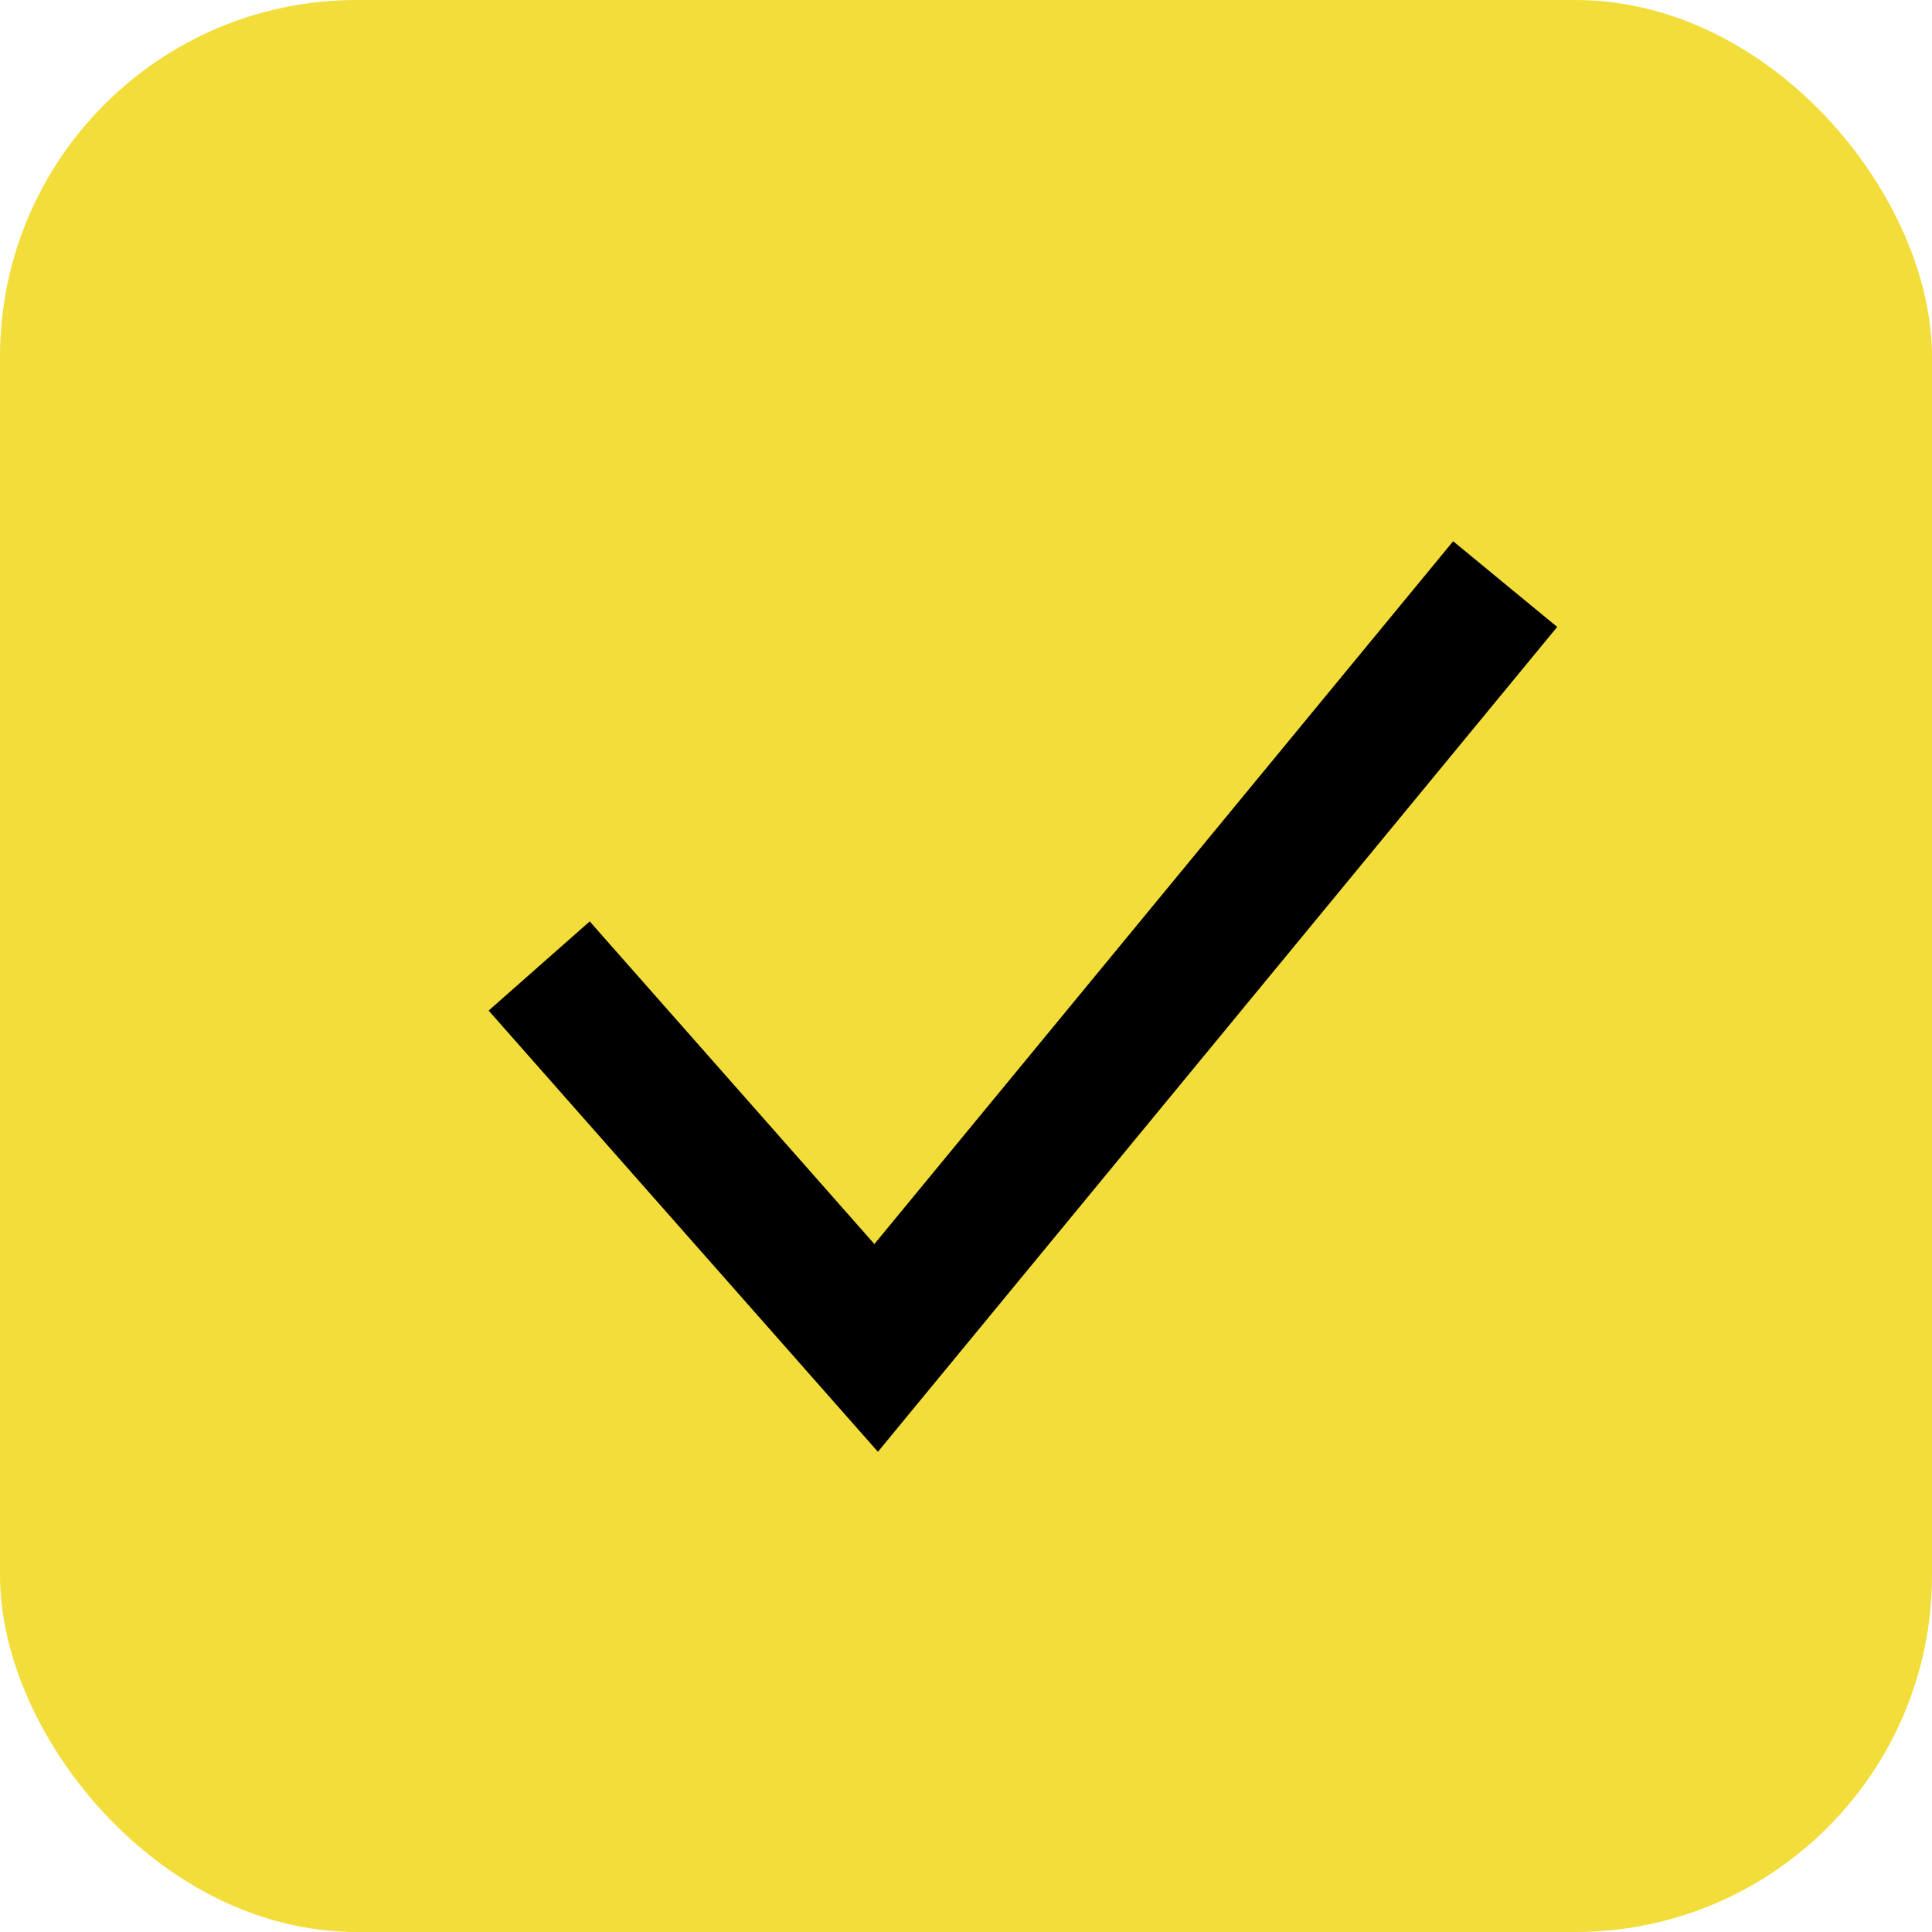 <svg width="65" height="65" viewBox="0 0 65 65" fill="none" xmlns="http://www.w3.org/2000/svg">
<rect width="65" height="65" rx="12" fill="#F2DD3A"/>
<path d="M18.14 32.5L29.477 45.349L50.64 19.651" stroke="black" stroke-width="4.535"/>
</svg>
